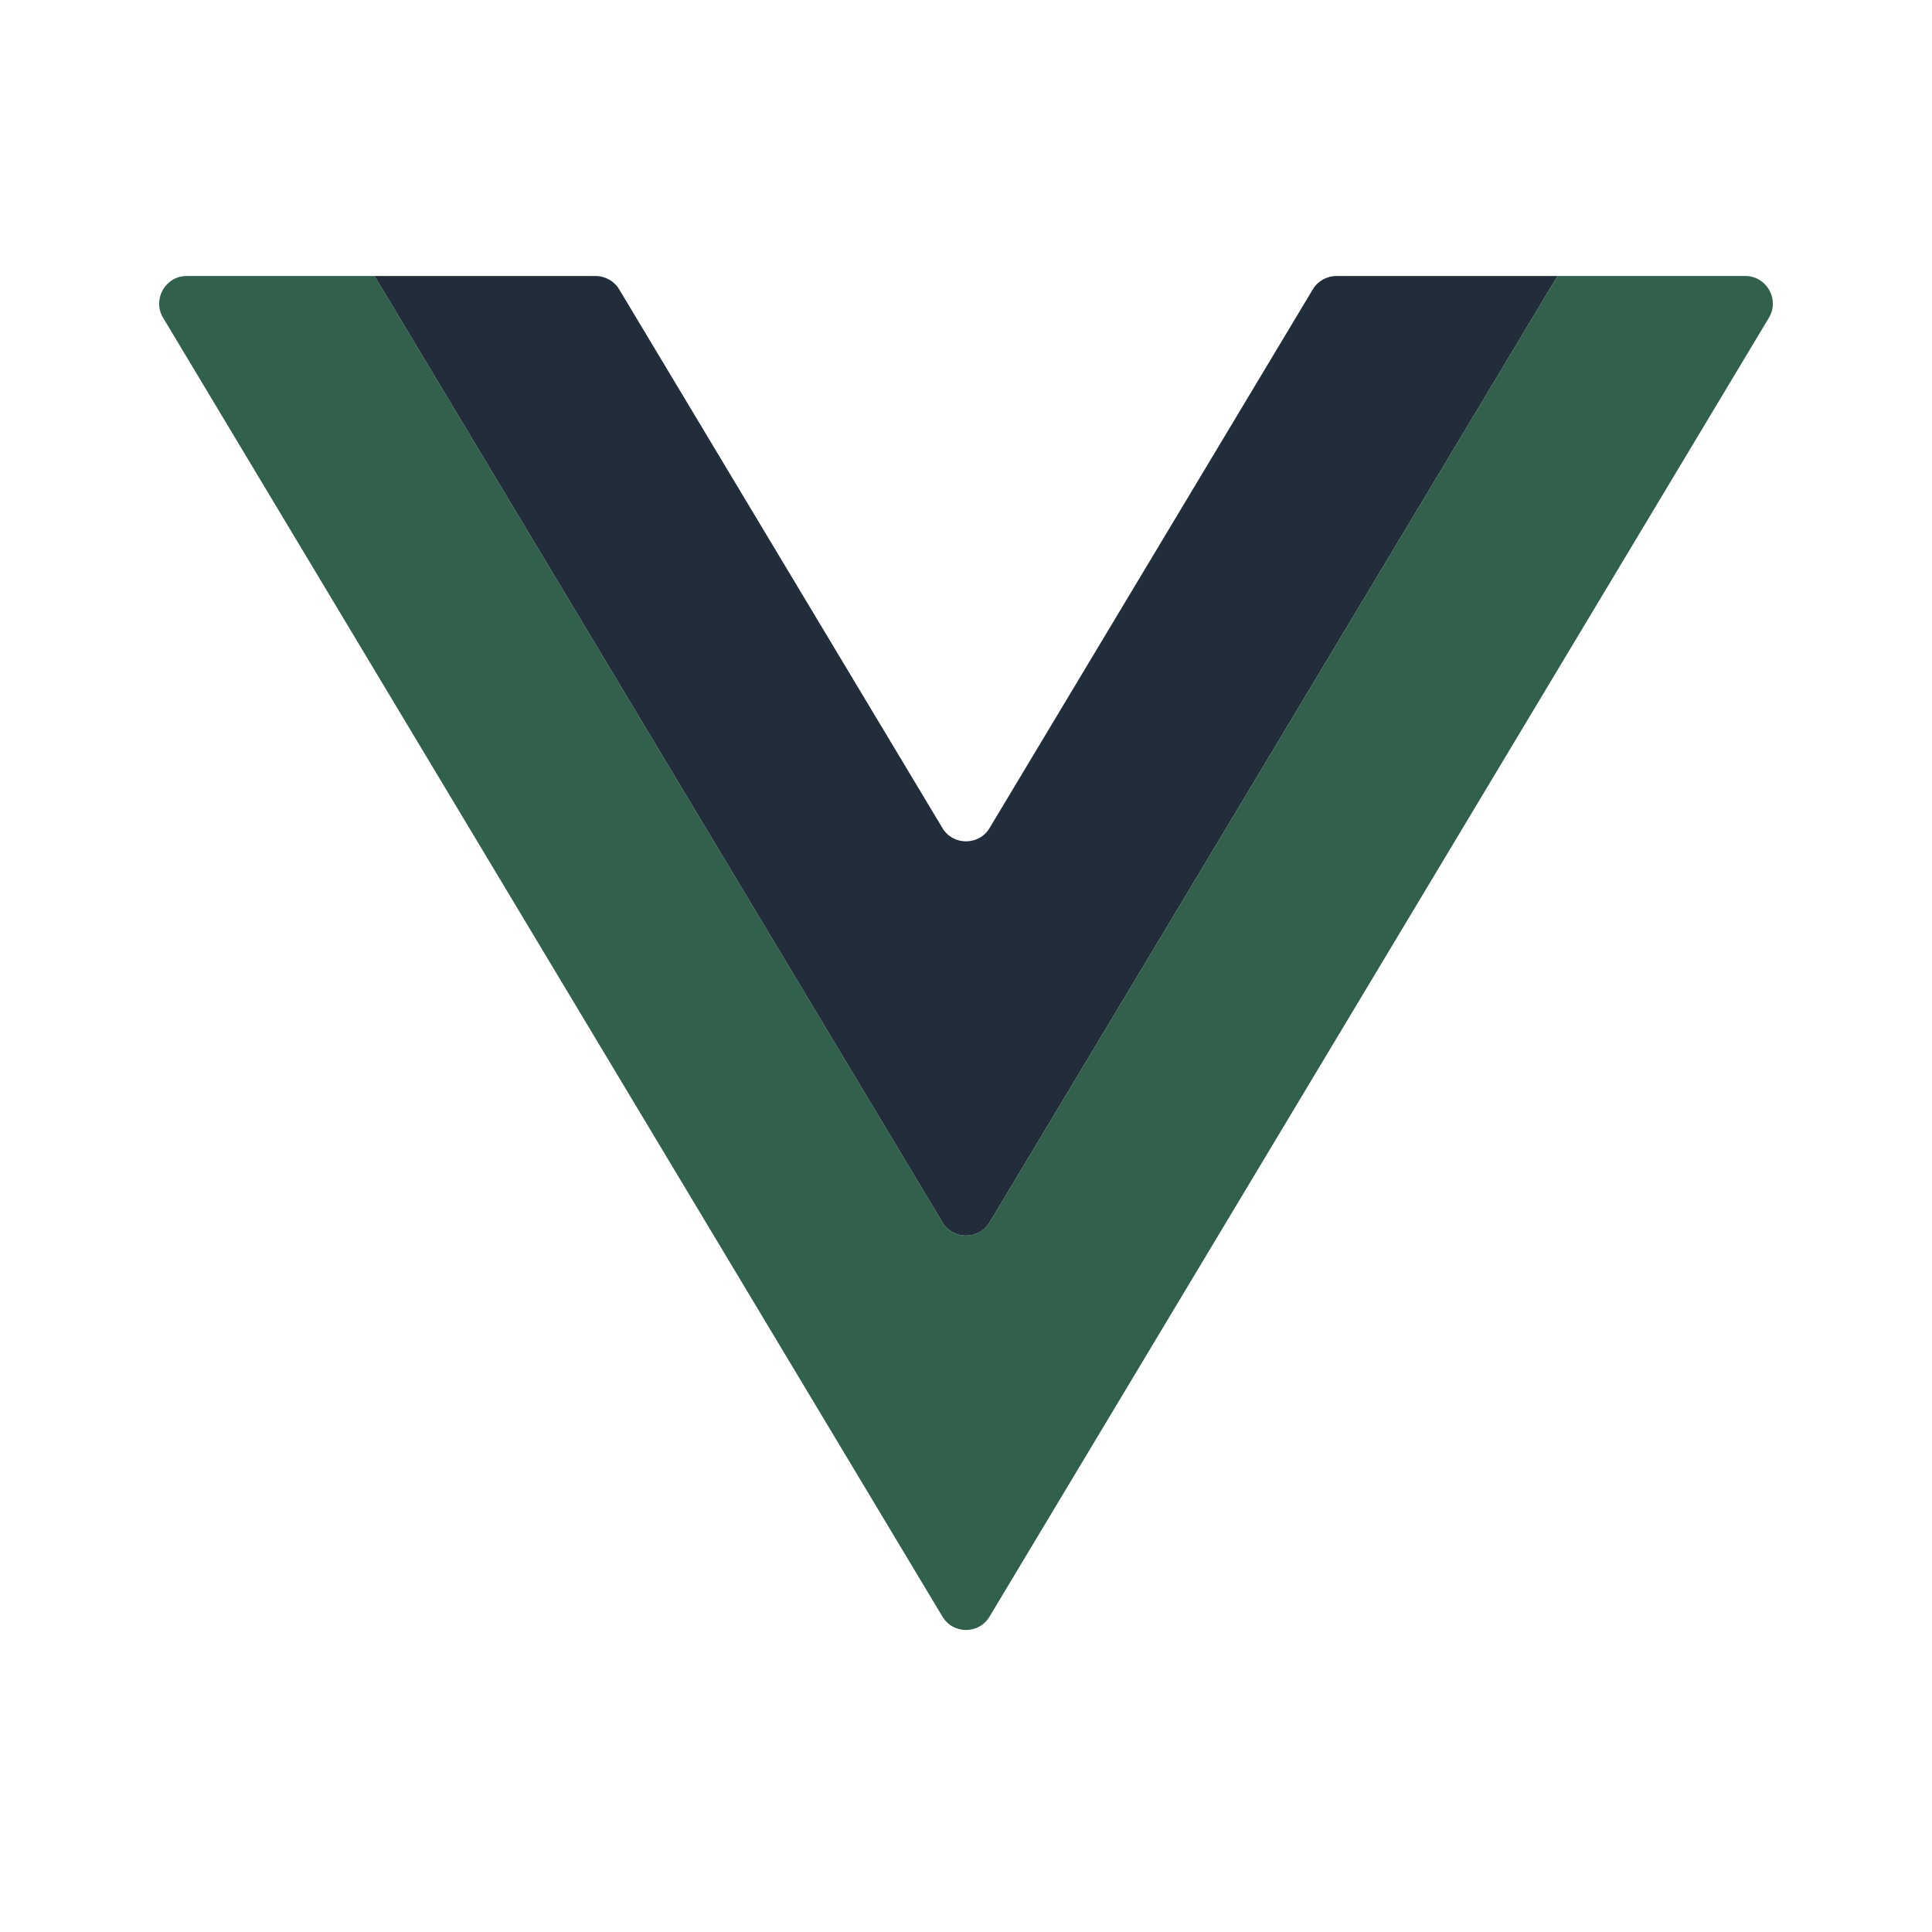 <svg width="14" height="14" viewBox="0 0 14 14" fill="none" xmlns="http://www.w3.org/2000/svg">
<path d="M6.829 11.714C6.906 11.844 7.094 11.844 7.171 11.714L12.818 2.303C12.898 2.17 12.802 2 12.647 2H11.286L7.171 8.857C7.094 8.986 6.906 8.986 6.829 8.857L2.714 2H1.353C1.198 2 1.102 2.17 1.182 2.303L6.829 11.714Z" fill="#31614C"/>
<path d="M2.714 2L6.829 8.857C6.906 8.986 7.094 8.986 7.171 8.857L11.286 2H9.685C9.614 2 9.549 2.037 9.513 2.097L7.171 6C7.094 6.129 6.906 6.129 6.829 6L4.487 2.097C4.451 2.037 4.386 2 4.315 2H2.714Z" fill="#212E3A"/>
</svg>
